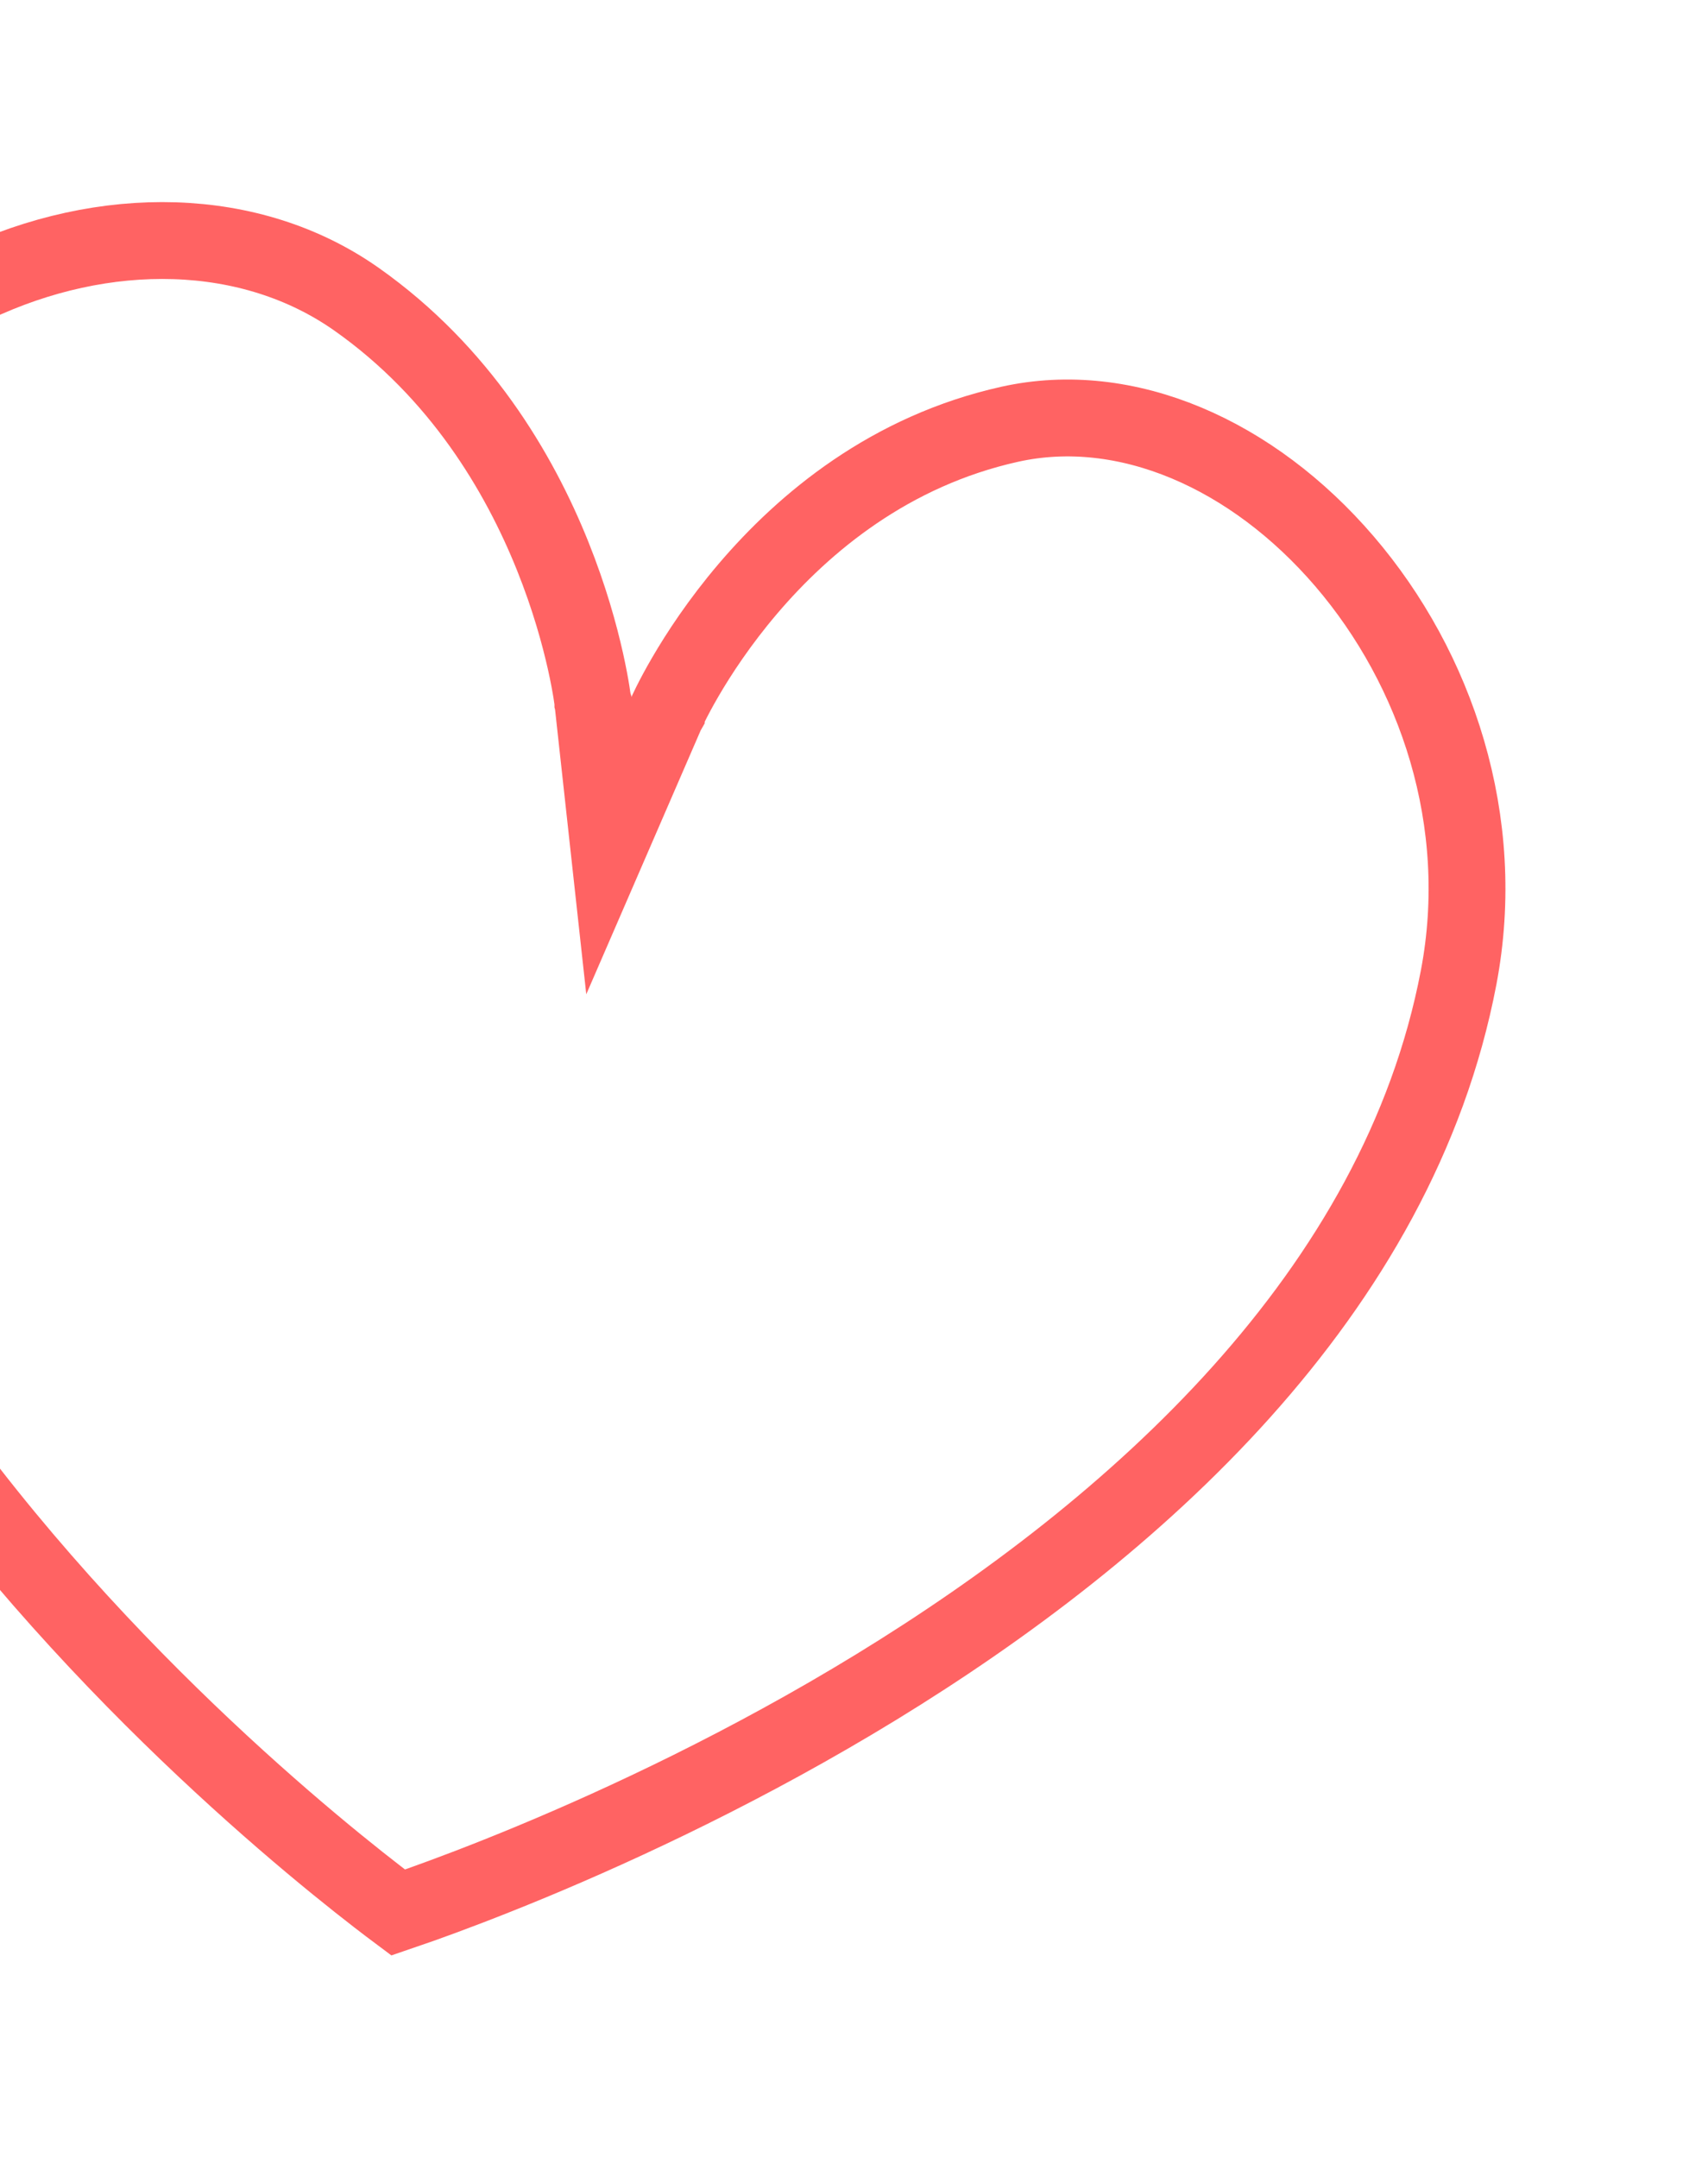 <svg width="289" height="365" viewBox="0 0 289 365" fill="none" xmlns="http://www.w3.org/2000/svg">
<g filter="url(#filter0_f_779_546)">
<path d="M112.74 120.598L112.742 120.594L112.764 120.546C112.771 120.528 112.781 120.507 112.792 120.483C112.817 120.428 112.851 120.354 112.893 120.263C113.015 120 113.21 119.59 113.478 119.053C114.015 117.976 114.846 116.391 115.983 114.442C118.262 110.535 121.744 105.208 126.522 99.596C136.106 88.338 150.625 76.245 170.846 71.749C190.534 67.372 211.929 76.773 227.511 94.951C243.004 113.026 251.847 138.869 246.806 165.304C236.595 218.855 191.91 258.61 148.261 285.308C126.597 298.558 105.561 308.363 89.929 314.855C82.12 318.099 75.678 320.508 71.203 322.102C69.694 322.639 68.41 323.083 67.373 323.435C66.454 322.749 65.308 321.882 63.961 320.841C60.086 317.849 54.552 313.424 47.971 307.735C34.797 296.347 17.495 279.952 0.924 259.899C-32.435 219.53 -61.737 165.69 -50.842 108.549C-45.324 79.612 -26.561 58.617 -4.492 48.147C17.696 37.621 42.476 38.013 60.367 50.633C77.816 62.943 87.841 79.903 93.515 94.034C96.344 101.077 98.056 107.332 99.057 111.801C99.557 114.033 99.878 115.81 100.071 117.007C100.167 117.605 100.231 118.057 100.27 118.348C100.29 118.493 100.303 118.597 100.311 118.66L100.317 118.716L100.318 118.72L100.318 118.721L100.318 118.724L100.319 118.727L102.989 143.077L112.737 120.605L112.739 120.602L112.739 120.6L112.74 120.598Z" stroke="#FF6363" stroke-width="13"/>
</g>
<defs>
<filter id="filter0_f_779_546" x="-93.16" y="0.678" width="381.387" height="363.477" filterUnits="userSpaceOnUse" color-interpolation-filters="sRGB">
<feFlood flood-opacity="0" result="BackgroundImageFix"/>
<feBlend mode="normal" in="SourceGraphic" in2="BackgroundImageFix" result="shape"/>
<feGaussianBlur stdDeviation="16.75" result="effect1_foregroundBlur_779_546"/>
</filter>
</defs>
</svg>
